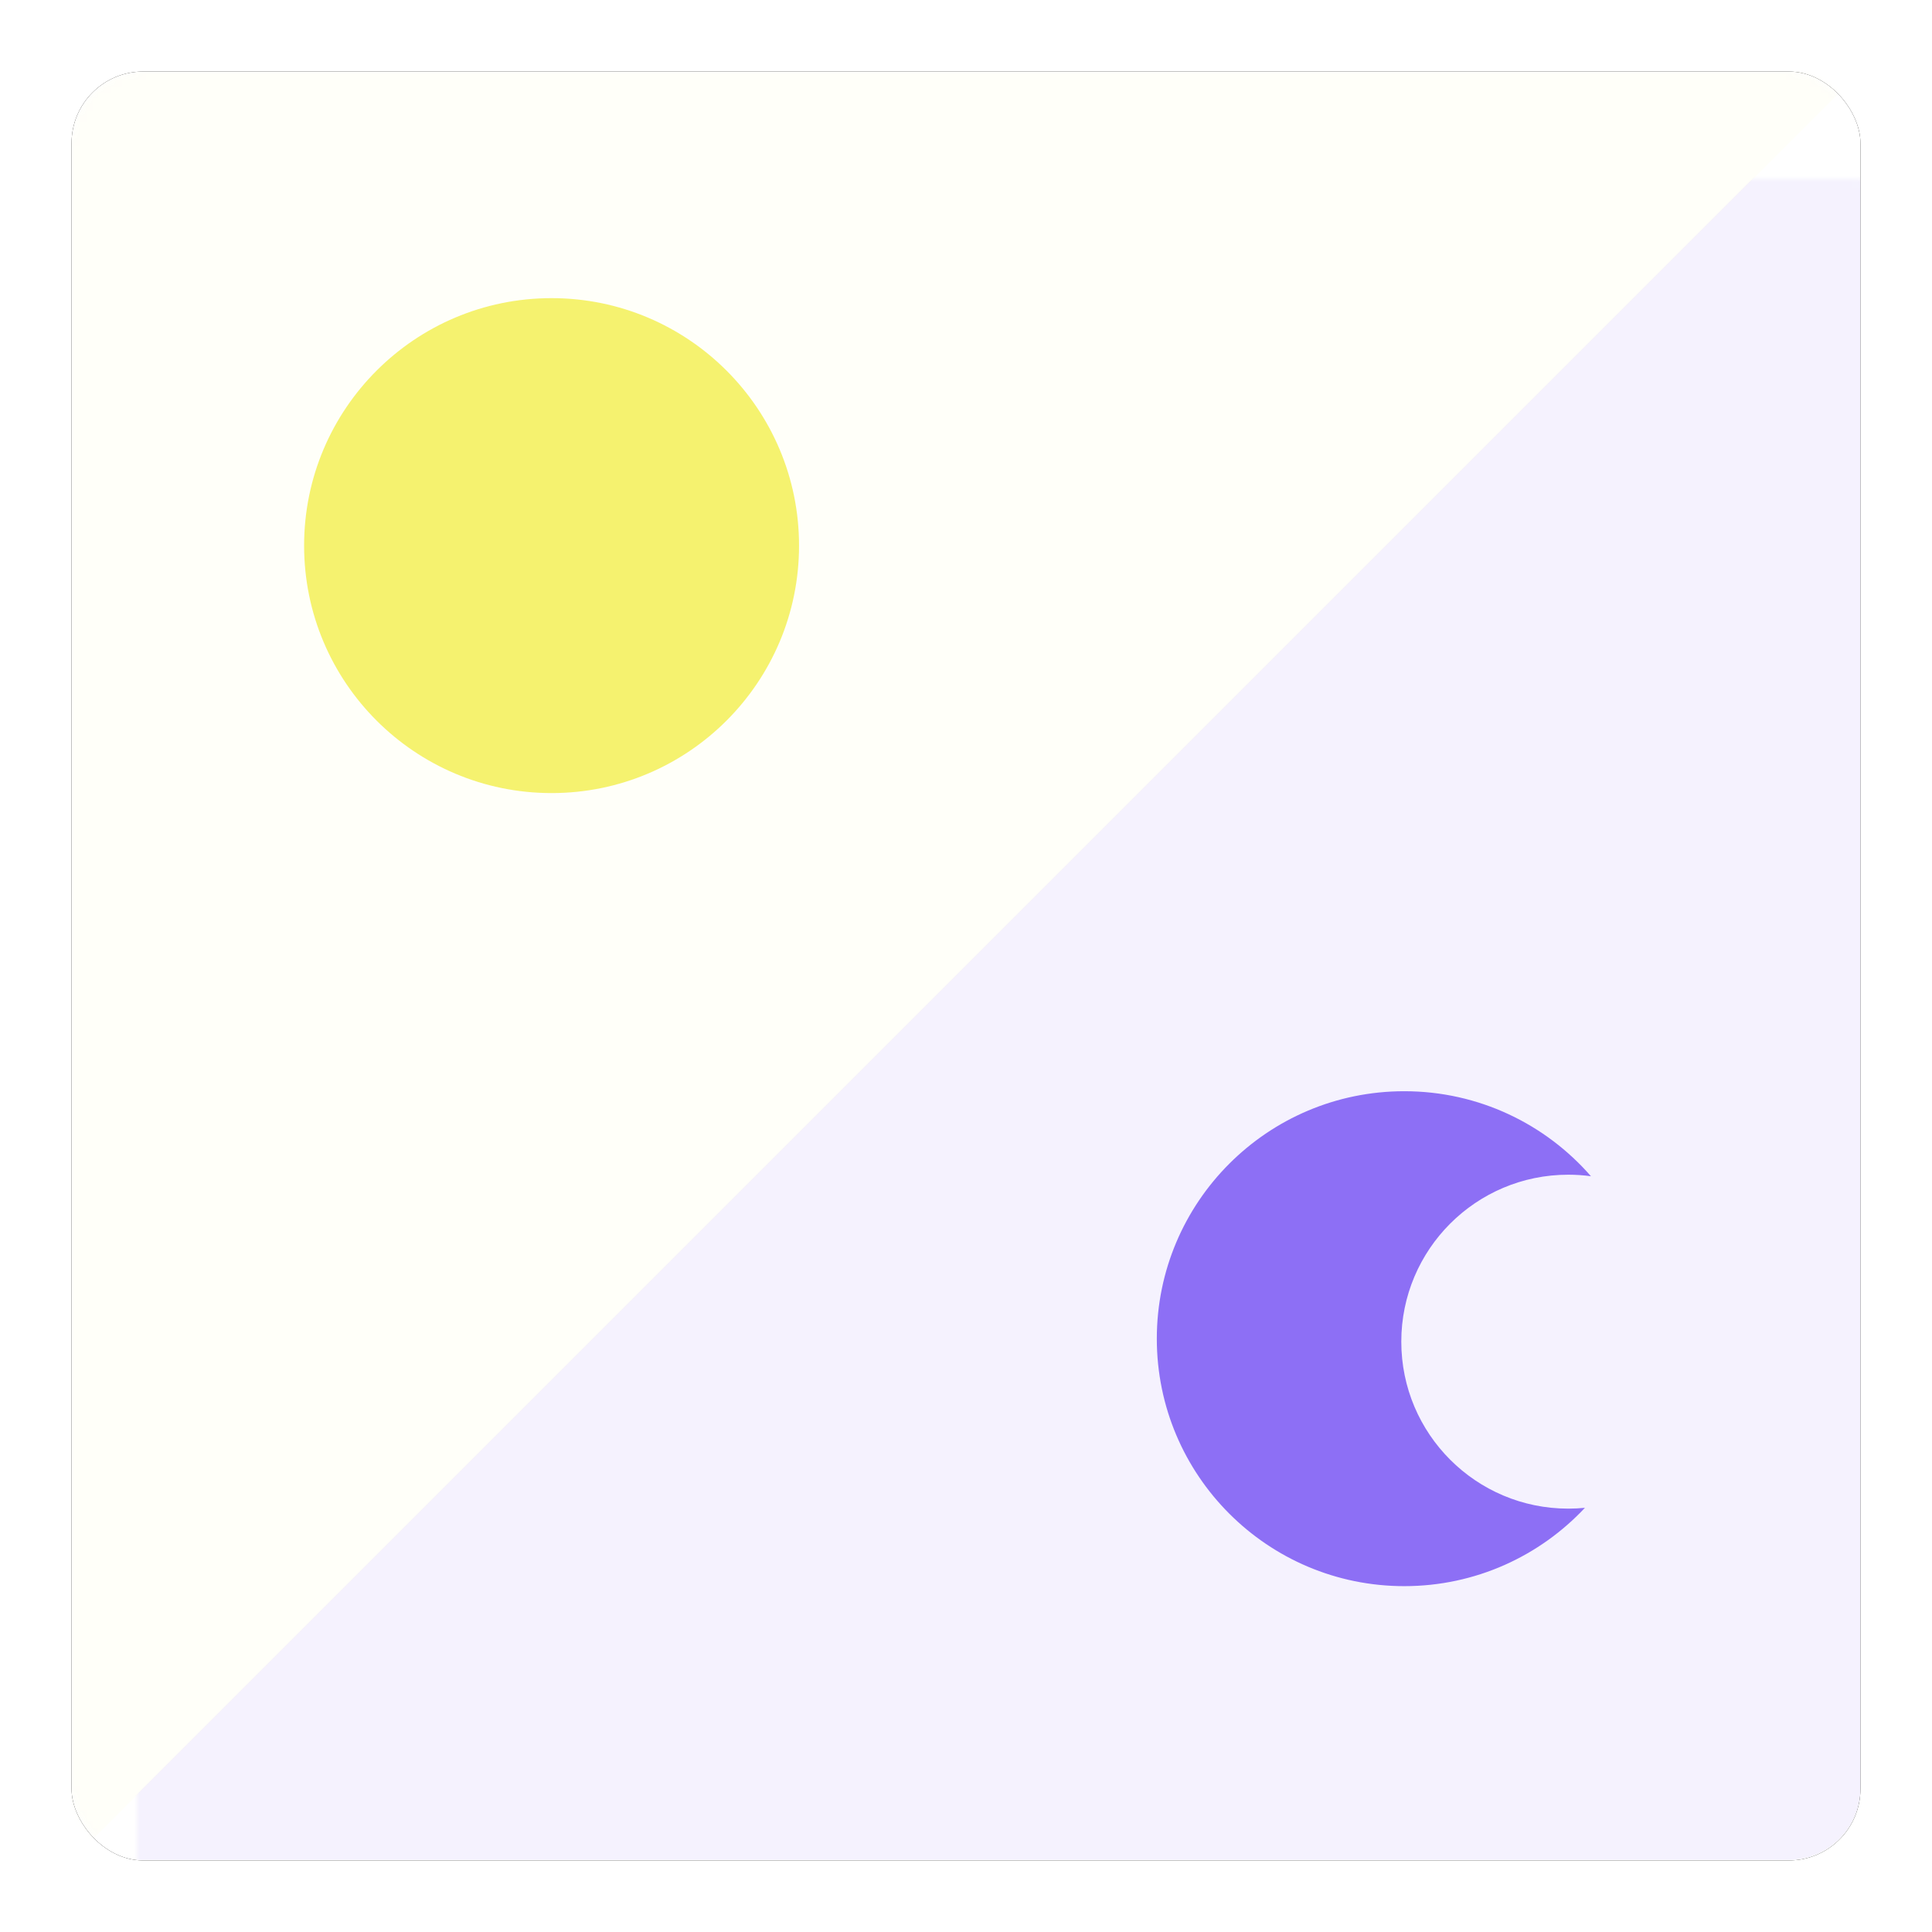 <?xml version="1.0" encoding="UTF-8"?>
<svg width="324px" height="324px" viewBox="0 0 324 324" version="1.1" xmlns="http://www.w3.org/2000/svg" xmlns:xlink="http://www.w3.org/1999/xlink">
    <!-- Generator: Sketch 49.3 (51167) - http://www.bohemiancoding.com/sketch -->
    <title>Group 32</title>
    <desc>Created with Sketch.</desc>
    <defs>
        <rect id="path-1" x="0" y="0" width="300" height="300" rx="12"></rect>
        <filter x="-6.0%" y="-6.0%" width="112.0%" height="112.0%" filterUnits="objectBoundingBox" id="filter-3">
            <feOffset dx="0" dy="0" in="SourceAlpha" result="shadowOffsetOuter1"></feOffset>
            <feGaussianBlur stdDeviation="6" in="shadowOffsetOuter1" result="shadowBlurOuter1"></feGaussianBlur>
            <feColorMatrix values="0 0 0 0 0.544   0 0 0 0 0.544   0 0 0 0 0.544  0 0 0 0.5 0" type="matrix" in="shadowBlurOuter1"></feColorMatrix>
        </filter>
    </defs>
    <g id="Page-1" stroke="none" stroke-width="1" fill="none" fill-rule="evenodd">
        <g id="Group-32" transform="translate(12, 12)">
            <mask id="mask-2" fill="white">
                <use xlink:href="#path-1"></use>
            </mask>
            <g id="Mask">
                <use fill="black" fill-opacity="1" filter="url(#filter-3)" xlink:href="#path-1"></use>
                <use fill="#FFFFFF" fill-rule="evenodd" xlink:href="#path-1"></use>
            </g>
            <path d="M23,18.14 L311,18.14 L11,318.14 L11,30.14 C11,23.512 16.373,18.14 23,18.14 Z" id="Rectangle-Copy-7" fill="#8D6FF5" opacity="0.3" mask="url(#mask-2)" transform="translate(155.498, 159.01) rotate(-180) translate(-155.498, -159.01) "></path>
            <path d="M12,0 L300,0 L0,300 L0,12 C-8.11624501e-16,5.373 5.373,1.21743675e-15 12,0 Z" id="Rectangle-Copy-7" fill="#F5F26F" opacity="0.2" mask="url(#mask-2)"></path>
            <path d="M254.806,185.257 C253.562,185.087 252.291,185 251,185 C235.536,185 223,197.536 223,213 C223,228.464 235.536,241 251,241 C251.944,241 252.876,240.953 253.796,240.862 C246.224,248.948 235.452,254 223.5,254 C200.58,254 182,235.42 182,212.5 C182,189.58 200.58,171 223.5,171 C235.994,171 247.198,176.521 254.806,185.257 Z" id="Combined-Shape" fill="#8D6FF5" mask="url(#mask-2)"></path>
            <circle id="Oval-9" fill="#F5F26F" mask="url(#mask-2)" cx="80.5" cy="79.5" r="41.5"></circle>
        </g>
    </g>
</svg>